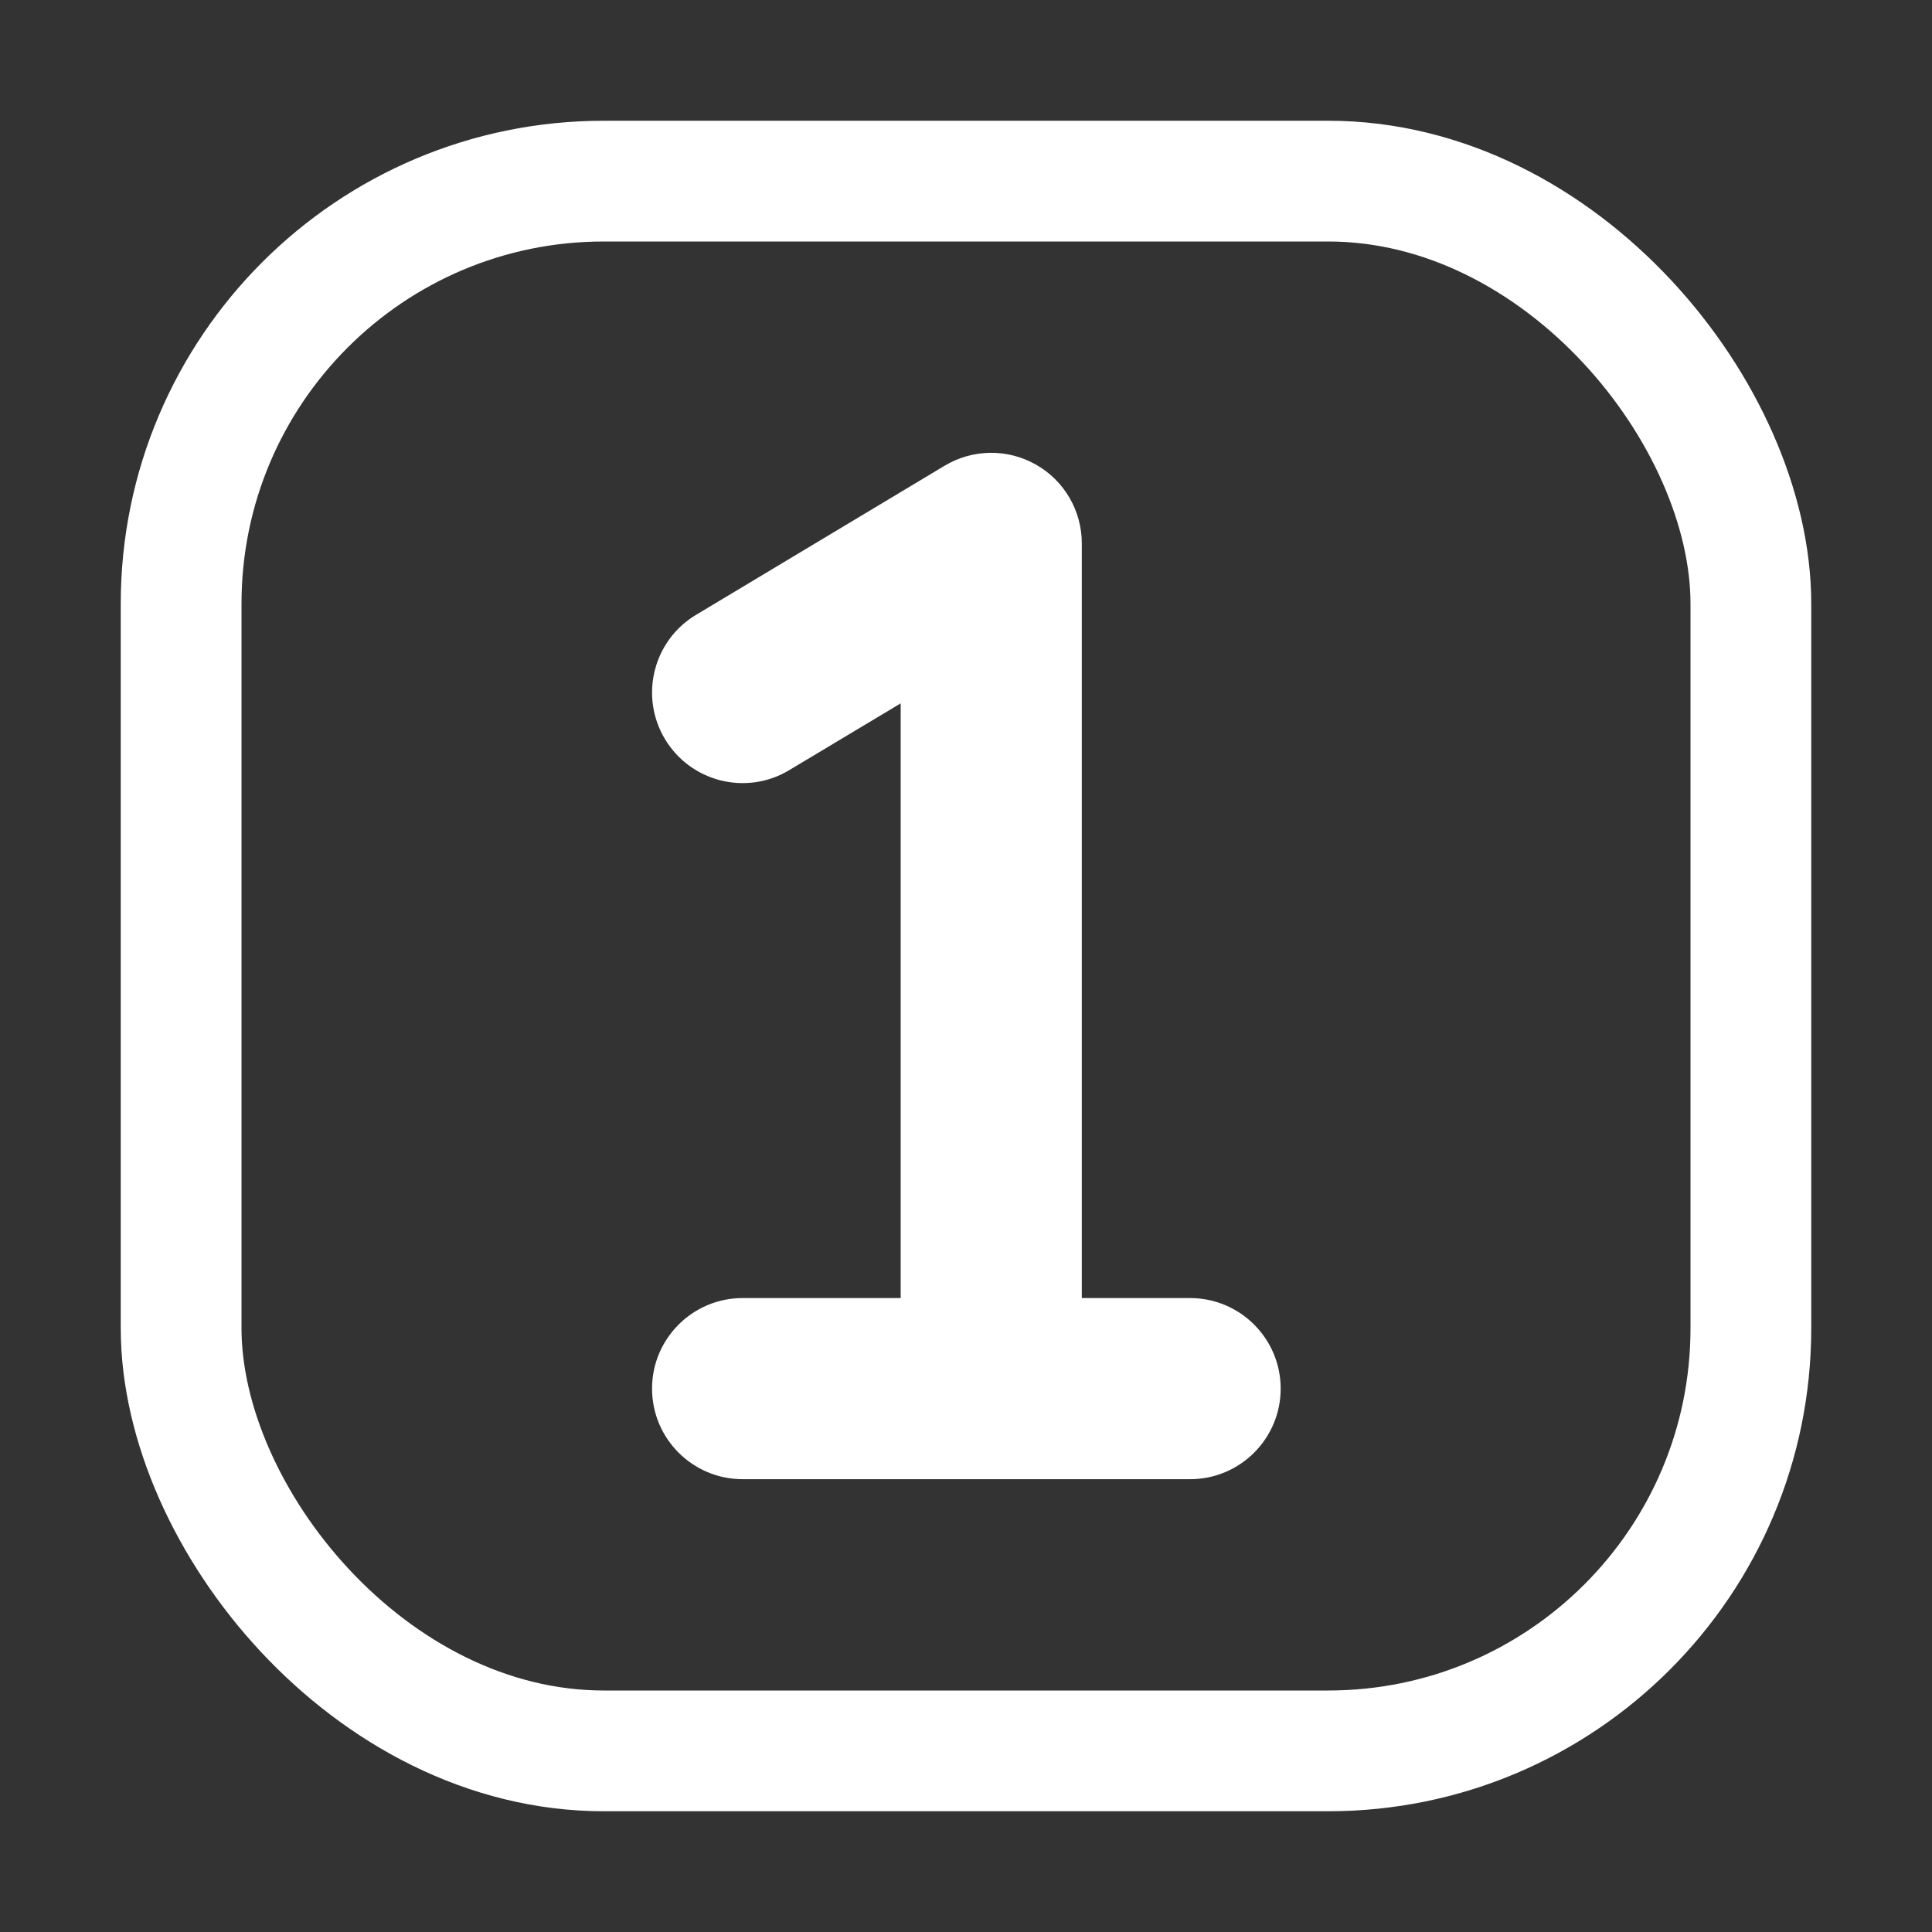 <svg width="16" height="16" viewBox="0 0 16 16" fill="none" xmlns="http://www.w3.org/2000/svg">
<rect x="0" y="0" width="16" height="16" fill="#333333" stroke="none"/>
<rect x="1.5" y="1.5" width="13" height="13" rx="3.5" stroke="white"/>
<path fill-rule="evenodd" clip-rule="evenodd" d="M8.578 3.847C8.814 3.98 8.959 4.23 8.959 4.5V10.75H9.856C10.27 10.75 10.606 11.086 10.606 11.5C10.606 11.914 10.27 12.25 9.856 12.25H6.15C5.736 12.25 5.4 11.914 5.4 11.5C5.4 11.086 5.736 10.75 6.15 10.75H7.459V5.825L6.536 6.378C6.181 6.592 5.72 6.476 5.507 6.121C5.294 5.766 5.409 5.305 5.764 5.092L7.823 3.857C8.055 3.718 8.343 3.714 8.578 3.847Z" fill="white"/>
</svg>
